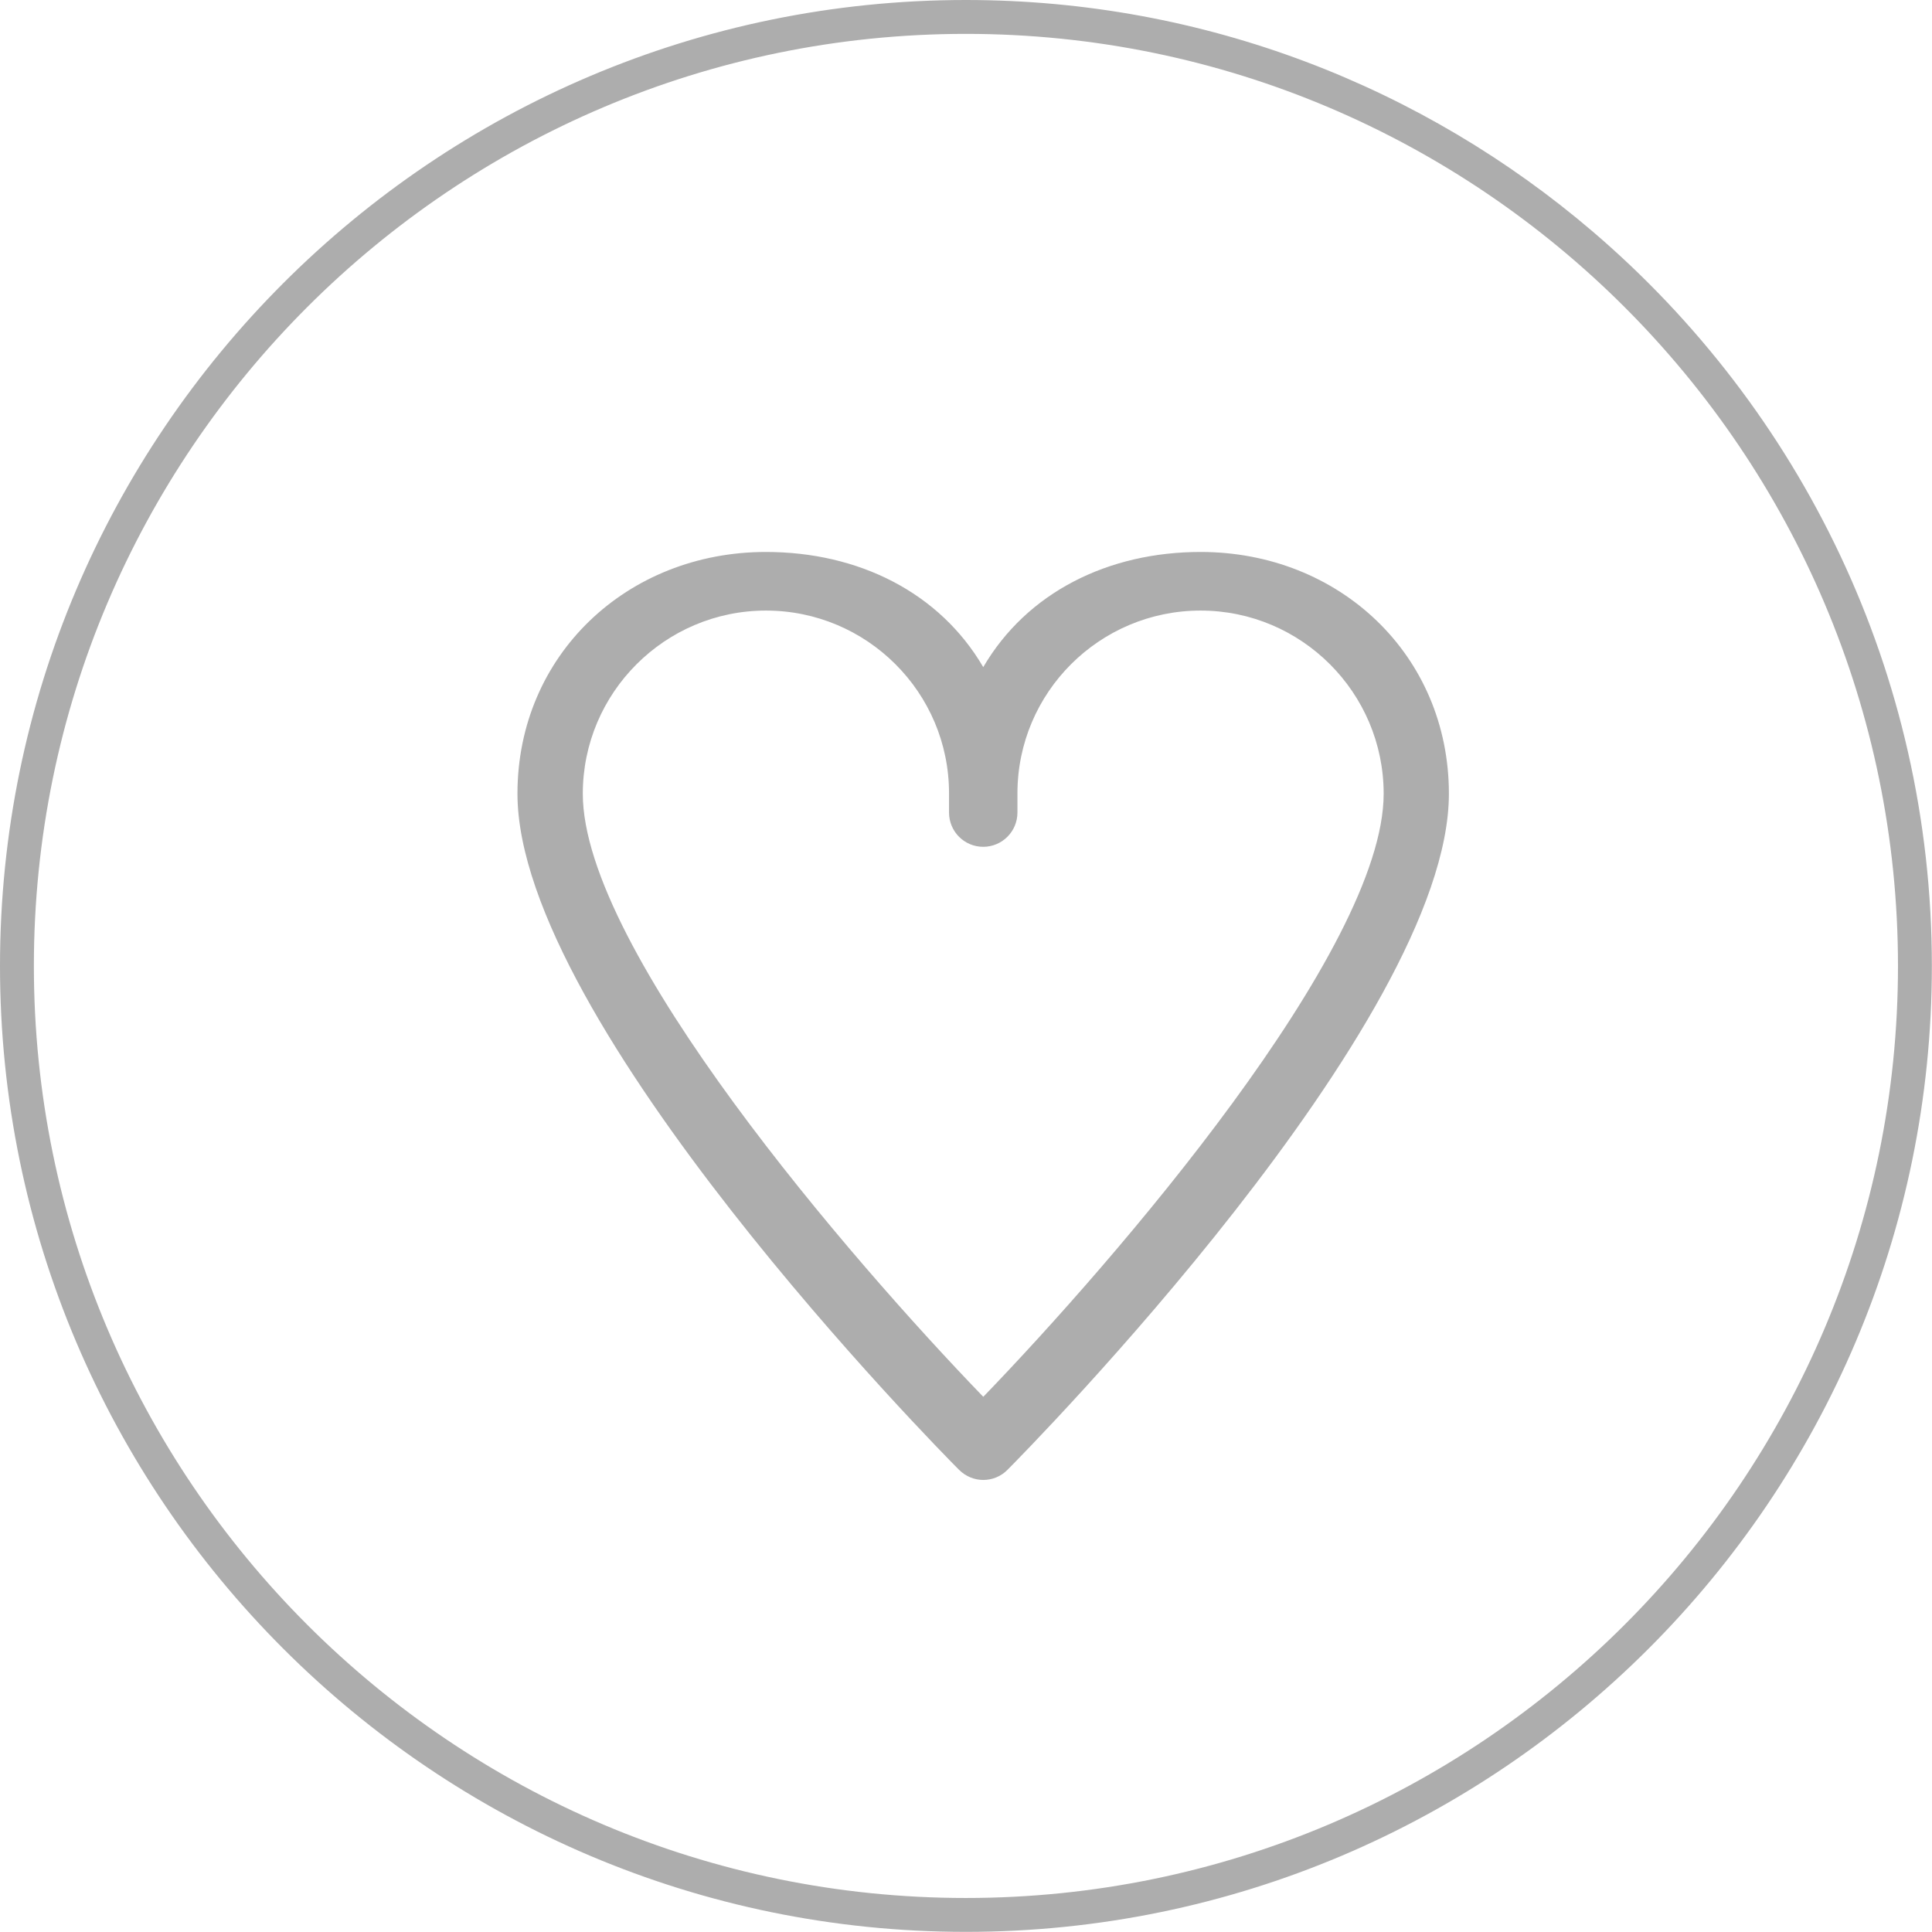 <svg xmlns="http://www.w3.org/2000/svg" width="56.004" height="56" viewBox="-0.5 0.5 56.004 56" enable-background="new -0.5 0.5 56.004 56"><path fill="#ADADAD" d="M28.003 43.4c-.254 0-.508-.1-.702-.293-.527-.525-12.801-12.966-12.801-19.599 0-4.021 3.181-7.008 7.202-7.008 2.684 0 5.034 1.174 6.3 3.338 1.266-2.164 3.617-3.338 6.301-3.338 4.021 0 7.197 2.986 7.197 7.008 0 6.633-12.271 19.074-12.797 19.6-.192.195-.447.292-.7.292zm-6.3-25.201c-2.925 0-5.309 2.381-5.309 5.309 0 4.528 7.811 13.551 11.609 17.482 3.796-3.932 11.606-12.955 11.606-17.482 0-2.926-2.381-5.309-5.307-5.309-2.928 0-5.309 2.374-5.309 5.301v.554c0 .549-.445.993-.992.993-.548 0-.991-.444-.991-.993v-.554c.003-2.928-2.382-5.301-5.307-5.301zM27.498 56.5c-15.438 0-27.998-12.561-27.998-28s12.56-28 27.998-28c6.93 0 13.282 2.531 18.177 6.717 6.01 5.139 9.825 12.774 9.825 21.283 0 15.439-12.56 28-28.002 28zm0-55.018c-14.896 0-27.016 12.12-27.016 27.018 0 14.896 12.119 27.018 27.016 27.018 14.901 0 27.02-12.121 27.02-27.018-.001-14.897-12.119-27.018-27.02-27.018z"/></svg>